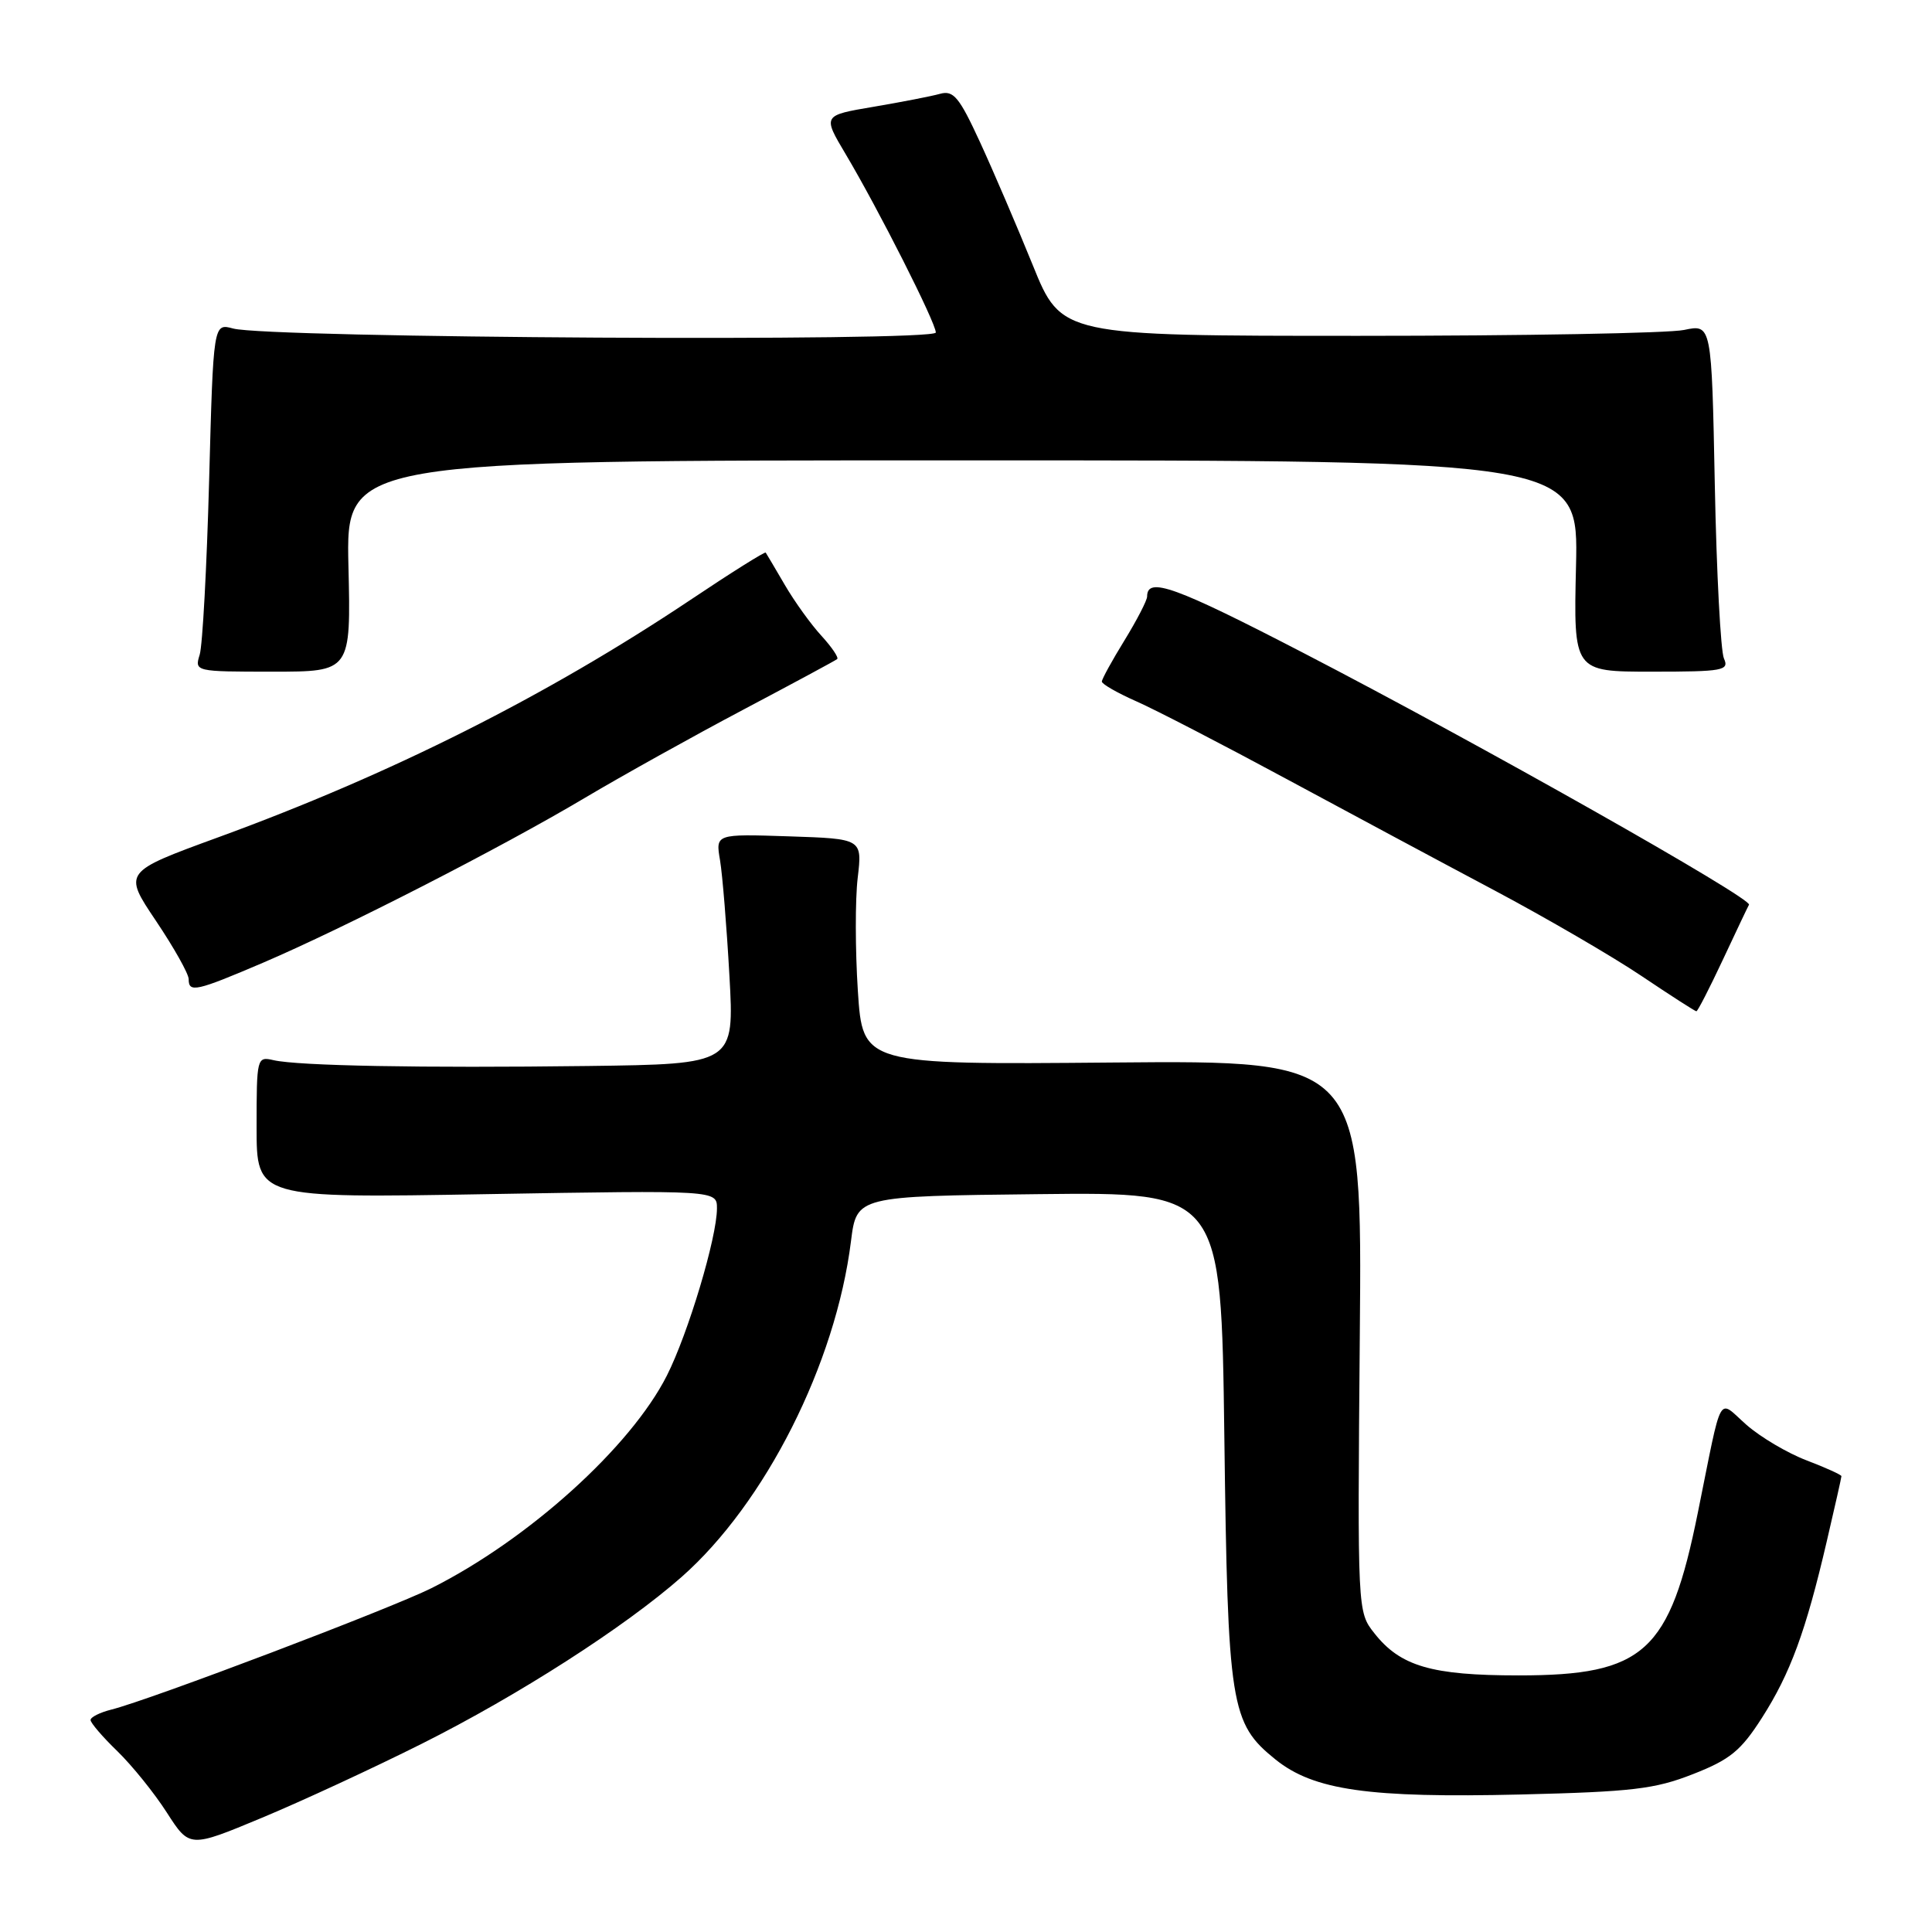 <?xml version="1.0" encoding="UTF-8" standalone="no"?>
<!DOCTYPE svg PUBLIC "-//W3C//DTD SVG 1.1//EN" "http://www.w3.org/Graphics/SVG/1.1/DTD/svg11.dtd" >
<svg xmlns="http://www.w3.org/2000/svg" xmlns:xlink="http://www.w3.org/1999/xlink" version="1.1" viewBox="0 0 256 256">
 <g >
 <path fill="currentColor"
d=" M 55.90 231.05 C 68.67 224.65 82.80 215.58 90.30 208.97 C 101.40 199.19 110.74 180.69 112.76 164.46 C 113.51 158.50 113.51 158.50 137.66 158.23 C 161.81 157.96 161.81 157.96 162.23 190.23 C 162.69 226.14 163.03 228.32 169.02 233.15 C 174.08 237.22 181.40 238.26 201.49 237.78 C 216.24 237.42 219.28 237.07 224.33 235.08 C 229.24 233.16 230.67 231.99 233.46 227.63 C 237.23 221.74 239.28 216.16 242.05 204.26 C 243.12 199.68 244.00 195.78 244.00 195.60 C 244.00 195.42 241.93 194.48 239.39 193.51 C 236.86 192.55 233.28 190.43 231.43 188.81 C 227.53 185.38 228.30 184.01 224.98 200.40 C 221.24 218.94 217.88 222.00 201.22 222.00 C 189.69 222.00 185.55 220.79 182.10 216.40 C 179.87 213.57 179.87 213.55 180.18 177.03 C 180.50 140.50 180.50 140.50 147.40 140.79 C 114.31 141.08 114.31 141.08 113.67 131.29 C 113.32 125.90 113.31 119.17 113.65 116.32 C 114.26 111.14 114.26 111.14 104.54 110.82 C 94.81 110.50 94.81 110.50 95.41 114.00 C 95.73 115.92 96.29 122.79 96.65 129.25 C 97.31 141.00 97.31 141.00 77.90 141.25 C 55.82 141.53 39.54 141.23 36.25 140.48 C 34.04 139.97 34.00 140.13 34.00 149.36 C 34.00 158.76 34.00 158.76 64.50 158.23 C 95.00 157.71 95.00 157.71 95.00 160.12 C 95.00 163.97 91.18 176.71 88.36 182.28 C 83.56 191.76 70.00 204.00 57.17 210.44 C 51.80 213.13 19.87 225.25 14.75 226.53 C 13.24 226.91 12.00 227.53 12.00 227.91 C 12.00 228.29 13.60 230.16 15.56 232.05 C 17.51 233.95 20.46 237.60 22.11 240.18 C 25.12 244.86 25.12 244.86 34.67 240.88 C 39.93 238.69 49.48 234.27 55.90 231.05 Z  M 228.25 127.25 C 229.99 123.54 231.56 120.22 231.75 119.88 C 232.20 119.04 195.80 98.47 172.77 86.55 C 155.67 77.69 152.00 76.37 152.00 79.04 C 152.00 79.55 150.65 82.16 149.00 84.85 C 147.35 87.53 146.00 89.99 146.00 90.31 C 146.00 90.64 148.06 91.82 150.57 92.93 C 153.09 94.04 161.98 98.64 170.32 103.14 C 178.67 107.64 191.12 114.32 198.00 117.97 C 204.88 121.63 213.65 126.73 217.49 129.31 C 221.33 131.89 224.61 134.00 224.78 134.00 C 224.95 134.00 226.51 130.96 228.25 127.25 Z  M 34.89 127.55 C 45.70 122.92 66.42 112.31 77.50 105.72 C 82.45 102.78 91.90 97.52 98.50 94.03 C 105.10 90.54 110.69 87.53 110.93 87.33 C 111.16 87.14 110.22 85.75 108.84 84.24 C 107.45 82.73 105.27 79.70 103.99 77.50 C 102.70 75.30 101.57 73.37 101.46 73.22 C 101.36 73.07 96.87 75.88 91.50 79.48 C 72.45 92.21 51.86 102.57 28.91 110.95 C 16.32 115.55 16.32 115.55 20.66 122.01 C 23.05 125.57 25.00 129.04 25.00 129.74 C 25.00 131.58 25.97 131.36 34.89 127.55 Z  M 46.17 75.00 C 45.85 61.00 45.85 61.00 127.50 61.00 C 209.15 61.00 209.15 61.00 208.83 75.00 C 208.50 89.00 208.50 89.00 218.86 89.00 C 228.35 89.00 229.15 88.85 228.43 87.25 C 228.00 86.29 227.45 75.93 227.22 64.22 C 226.80 42.95 226.80 42.95 223.15 43.72 C 221.14 44.15 201.76 44.50 180.07 44.50 C 140.64 44.50 140.64 44.50 136.85 35.14 C 134.76 29.99 131.61 22.64 129.85 18.82 C 127.11 12.87 126.34 11.94 124.57 12.43 C 123.43 12.75 119.46 13.52 115.75 14.15 C 109.00 15.29 109.00 15.29 112.04 20.40 C 116.41 27.75 124.00 42.77 124.00 44.06 C 124.00 45.30 35.52 44.80 30.89 43.53 C 28.27 42.82 28.27 42.82 27.71 63.66 C 27.40 75.12 26.84 85.51 26.46 86.75 C 25.77 88.98 25.84 89.00 36.13 89.00 C 46.50 89.00 46.50 89.00 46.17 75.00 Z "/>
</g>
</svg>
